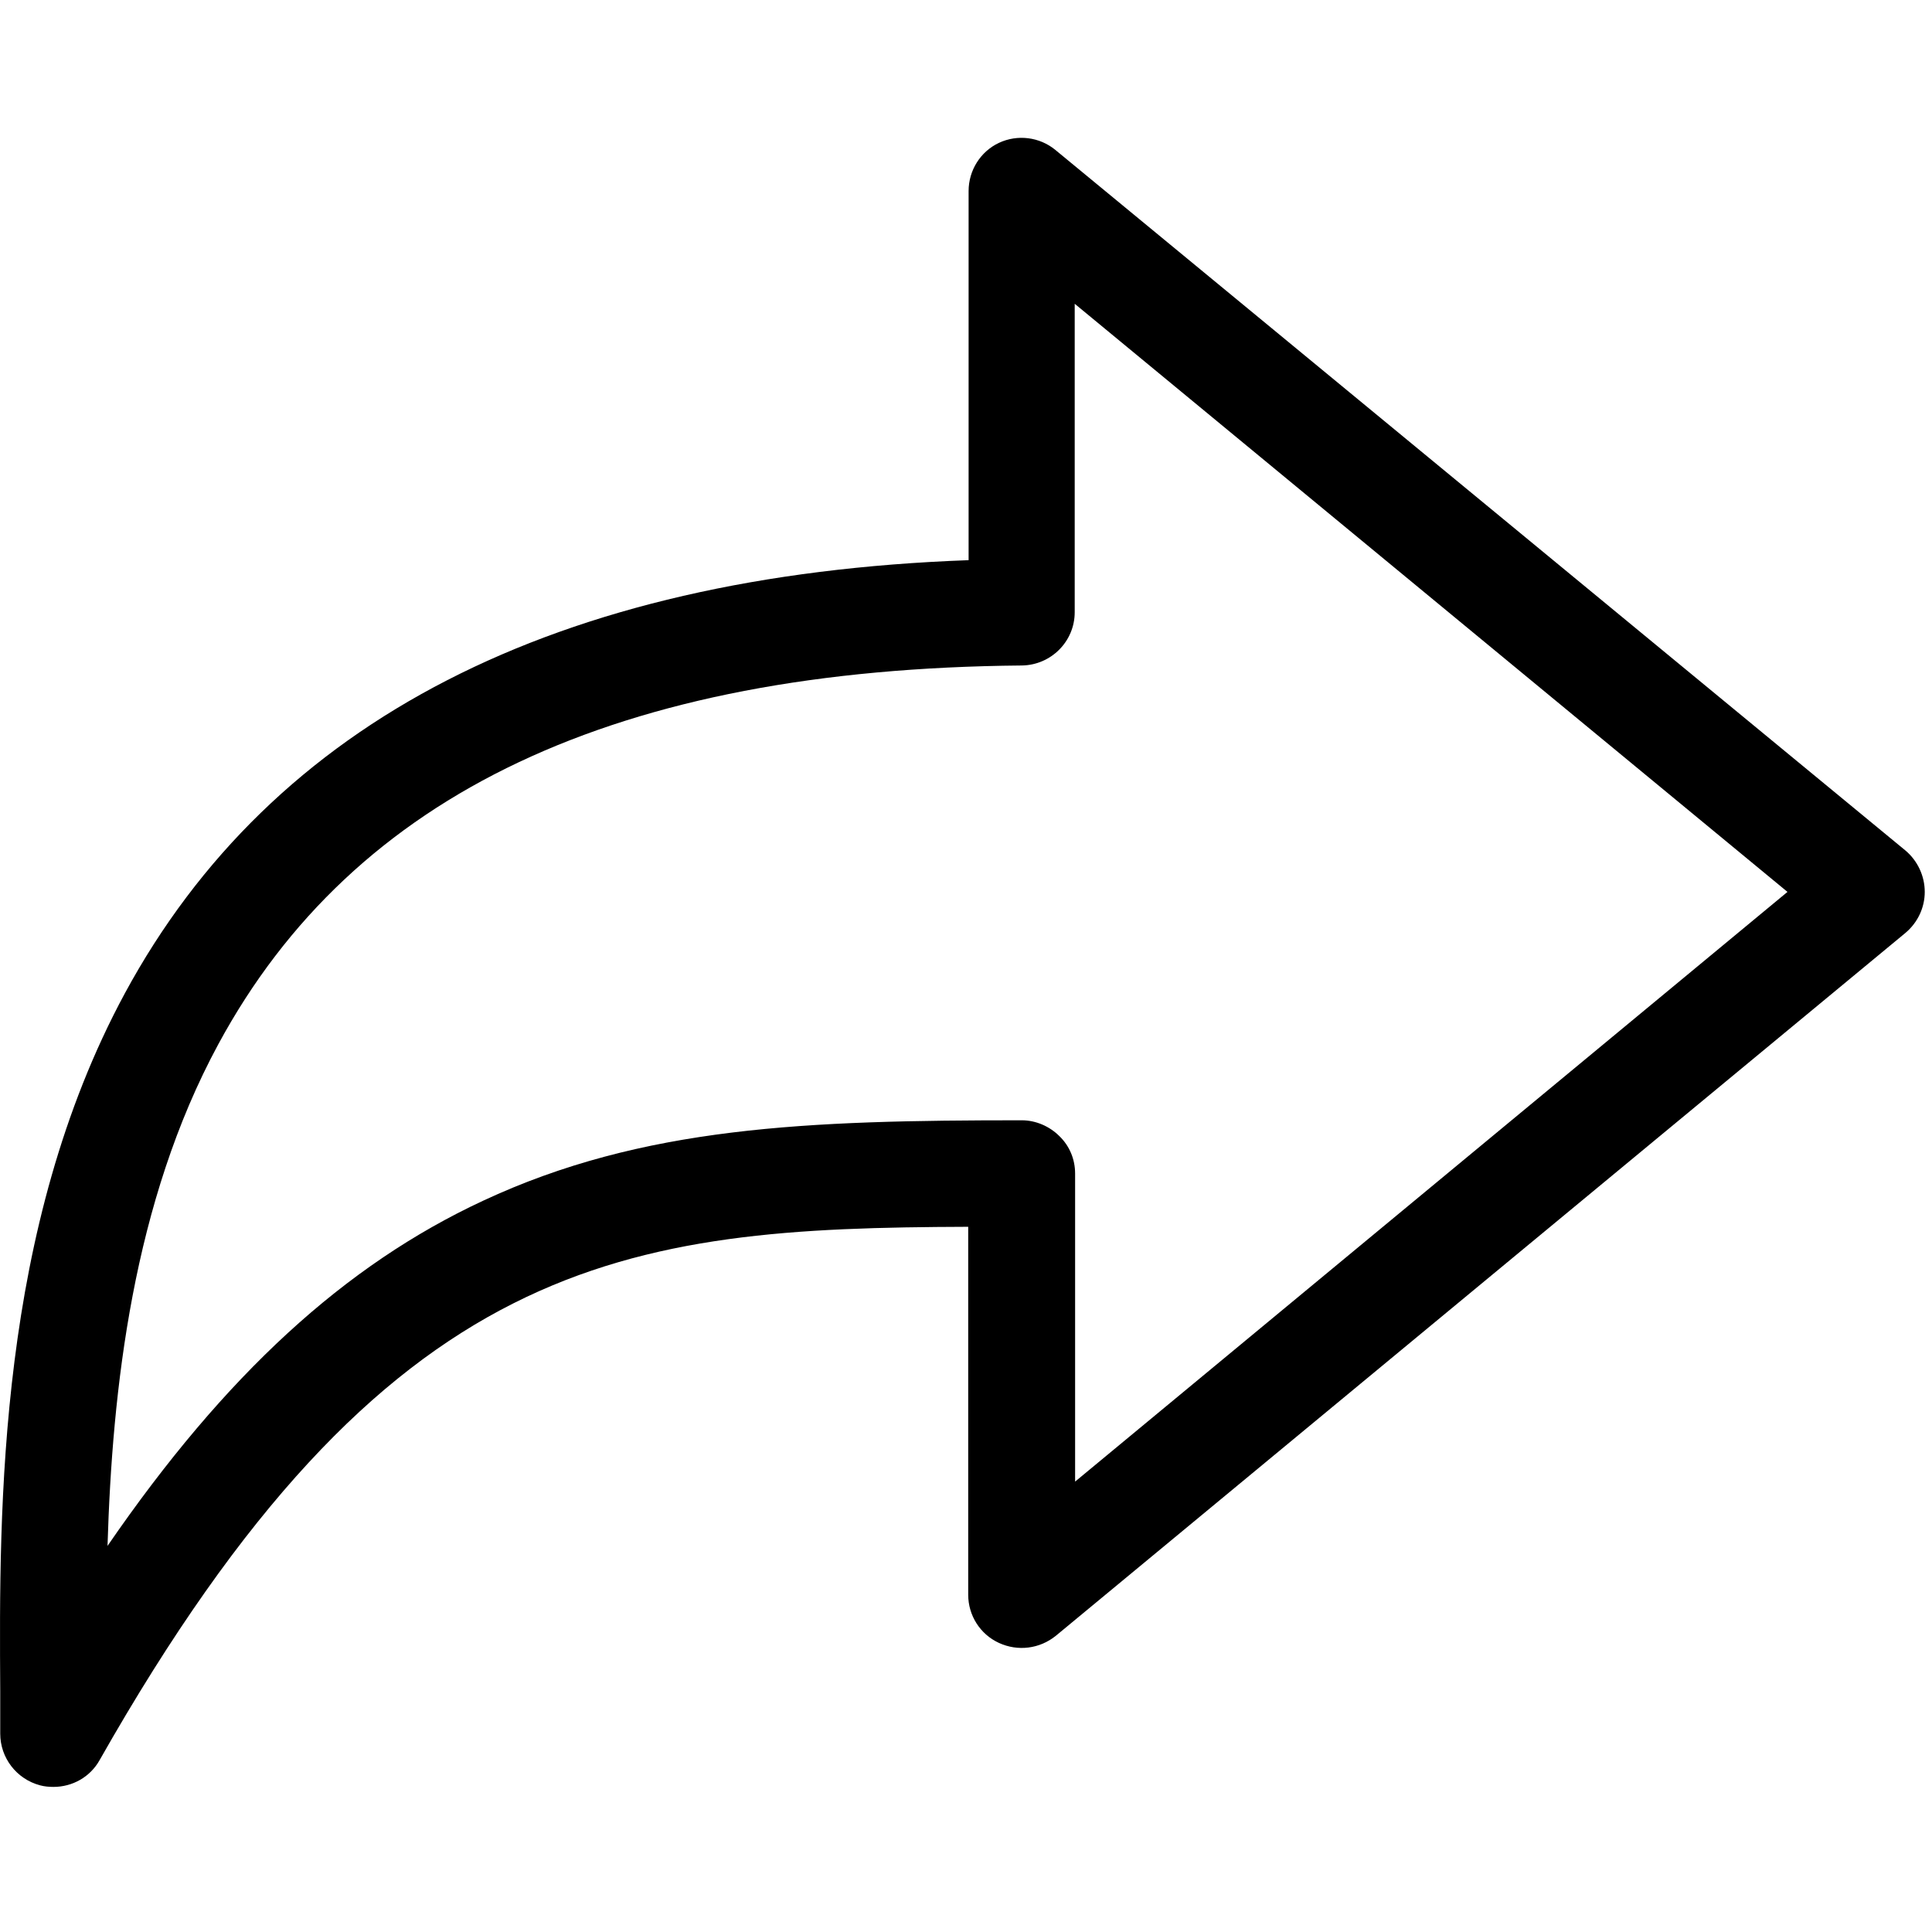 <?xml version="1.0" encoding="UTF-8" standalone="no"?>
<!-- Generator: Adobe Illustrator 19.1.0, SVG Export Plug-In . SVG Version: 6.00 Build 0)  -->

<svg
   version="1.1"
   id="Capa_1"
   x="0px"
   y="0px"
   viewBox="0 0 48 48"
   xml:space="preserve"
   sodipodi:docname="next.svg"
   width="48"
   height="48"
   inkscape:version="1.2.1 (9c6d41e410, 2022-07-14)"
   xmlns:inkscape="http://www.inkscape.org/namespaces/inkscape"
   xmlns:sodipodi="http://sodipodi.sourceforge.net/DTD/sodipodi-0.dtd"
   xmlns="http://www.w3.org/2000/svg"
   xmlns:svg="http://www.w3.org/2000/svg"><defs
   id="defs39" /><sodipodi:namedview
   id="namedview37"
   pagecolor="#505050"
   bordercolor="#eeeeee"
   borderopacity="1"
   inkscape:showpageshadow="0"
   inkscape:pageopacity="0"
   inkscape:pagecheckerboard="0"
   inkscape:deskcolor="#505050"
   showgrid="false"
   inkscape:zoom="9.610524"
   inkscape:cx="22.891572"
   inkscape:cy="26.117202"
   inkscape:window-width="1920"
   inkscape:window-height="1009"
   inkscape:window-x="-8"
   inkscape:window-y="-8"
   inkscape:window-maximized="1"
   inkscape:current-layer="Capa_1" />
<g
   id="g4"
   transform="matrix(0.098,0,0,0.098,-3.4011699e-5,1.2800969e-5)">
	<path
   d="m 483.058,215.613 -215.5,-177.6 c -4,-3.3 -9.6,-4 -14.3,-1.8 -4.7,2.2 -7.7,7 -7.7,12.2 v 93.6 c -104.6,3.8 -176.5,40.7 -213.9,109.8 -32.2,59.6 -31.9,130.2 -31.6,176.9 0,3.8 0,7.4 0,10.8 0,6.1 4.1,11.5 10.1,13.1 1.1,0.3 2.3,0.4 3.4,0.4 4.8,0 9.3,-2.5 11.7,-6.8 73,-128.7 133.1,-134.9 220.2,-135.2 v 93.3 c 0,5.2 3,10 7.8,12.2 4.8,2.2 10.3,1.5 14.4,-1.8 l 215.4,-178.2 c 3.1,-2.6 4.9,-6.4 4.9,-10.4 0,-4 -1.8,-7.9 -4.9,-10.5 z m -210.5,160 v -78.1 c 0,-3.6 -1.4,-7 -4,-9.5 -2.5,-2.5 -6,-4 -9.5,-4 -54.4,0 -96.1,1.5 -136.6,20.4 -35,16.3 -65.3,44 -95.2,87.5 1.2,-39.7 6.4,-87.1 28.1,-127.2 34.4,-63.6 101,-95.1 203.7,-96 7.4,-0.1 13.4,-6.1 13.4,-13.5 v -78.2 l 180.7,149.1 z"
   id="path2" />
</g>
<g
   id="g6">
</g>
<g
   id="g8">
</g>
<g
   id="g10">
</g>
<g
   id="g12">
</g>
<g
   id="g14">
</g>
<g
   id="g16">
</g>
<g
   id="g18">
</g>
<g
   id="g20">
</g>
<g
   id="g22">
</g>
<g
   id="g24">
</g>
<g
   id="g26">
</g>
<g
   id="g28">
</g>
<g
   id="g30">
</g>
<g
   id="g32">
</g>
<g
   id="g34">
</g>
</svg>
